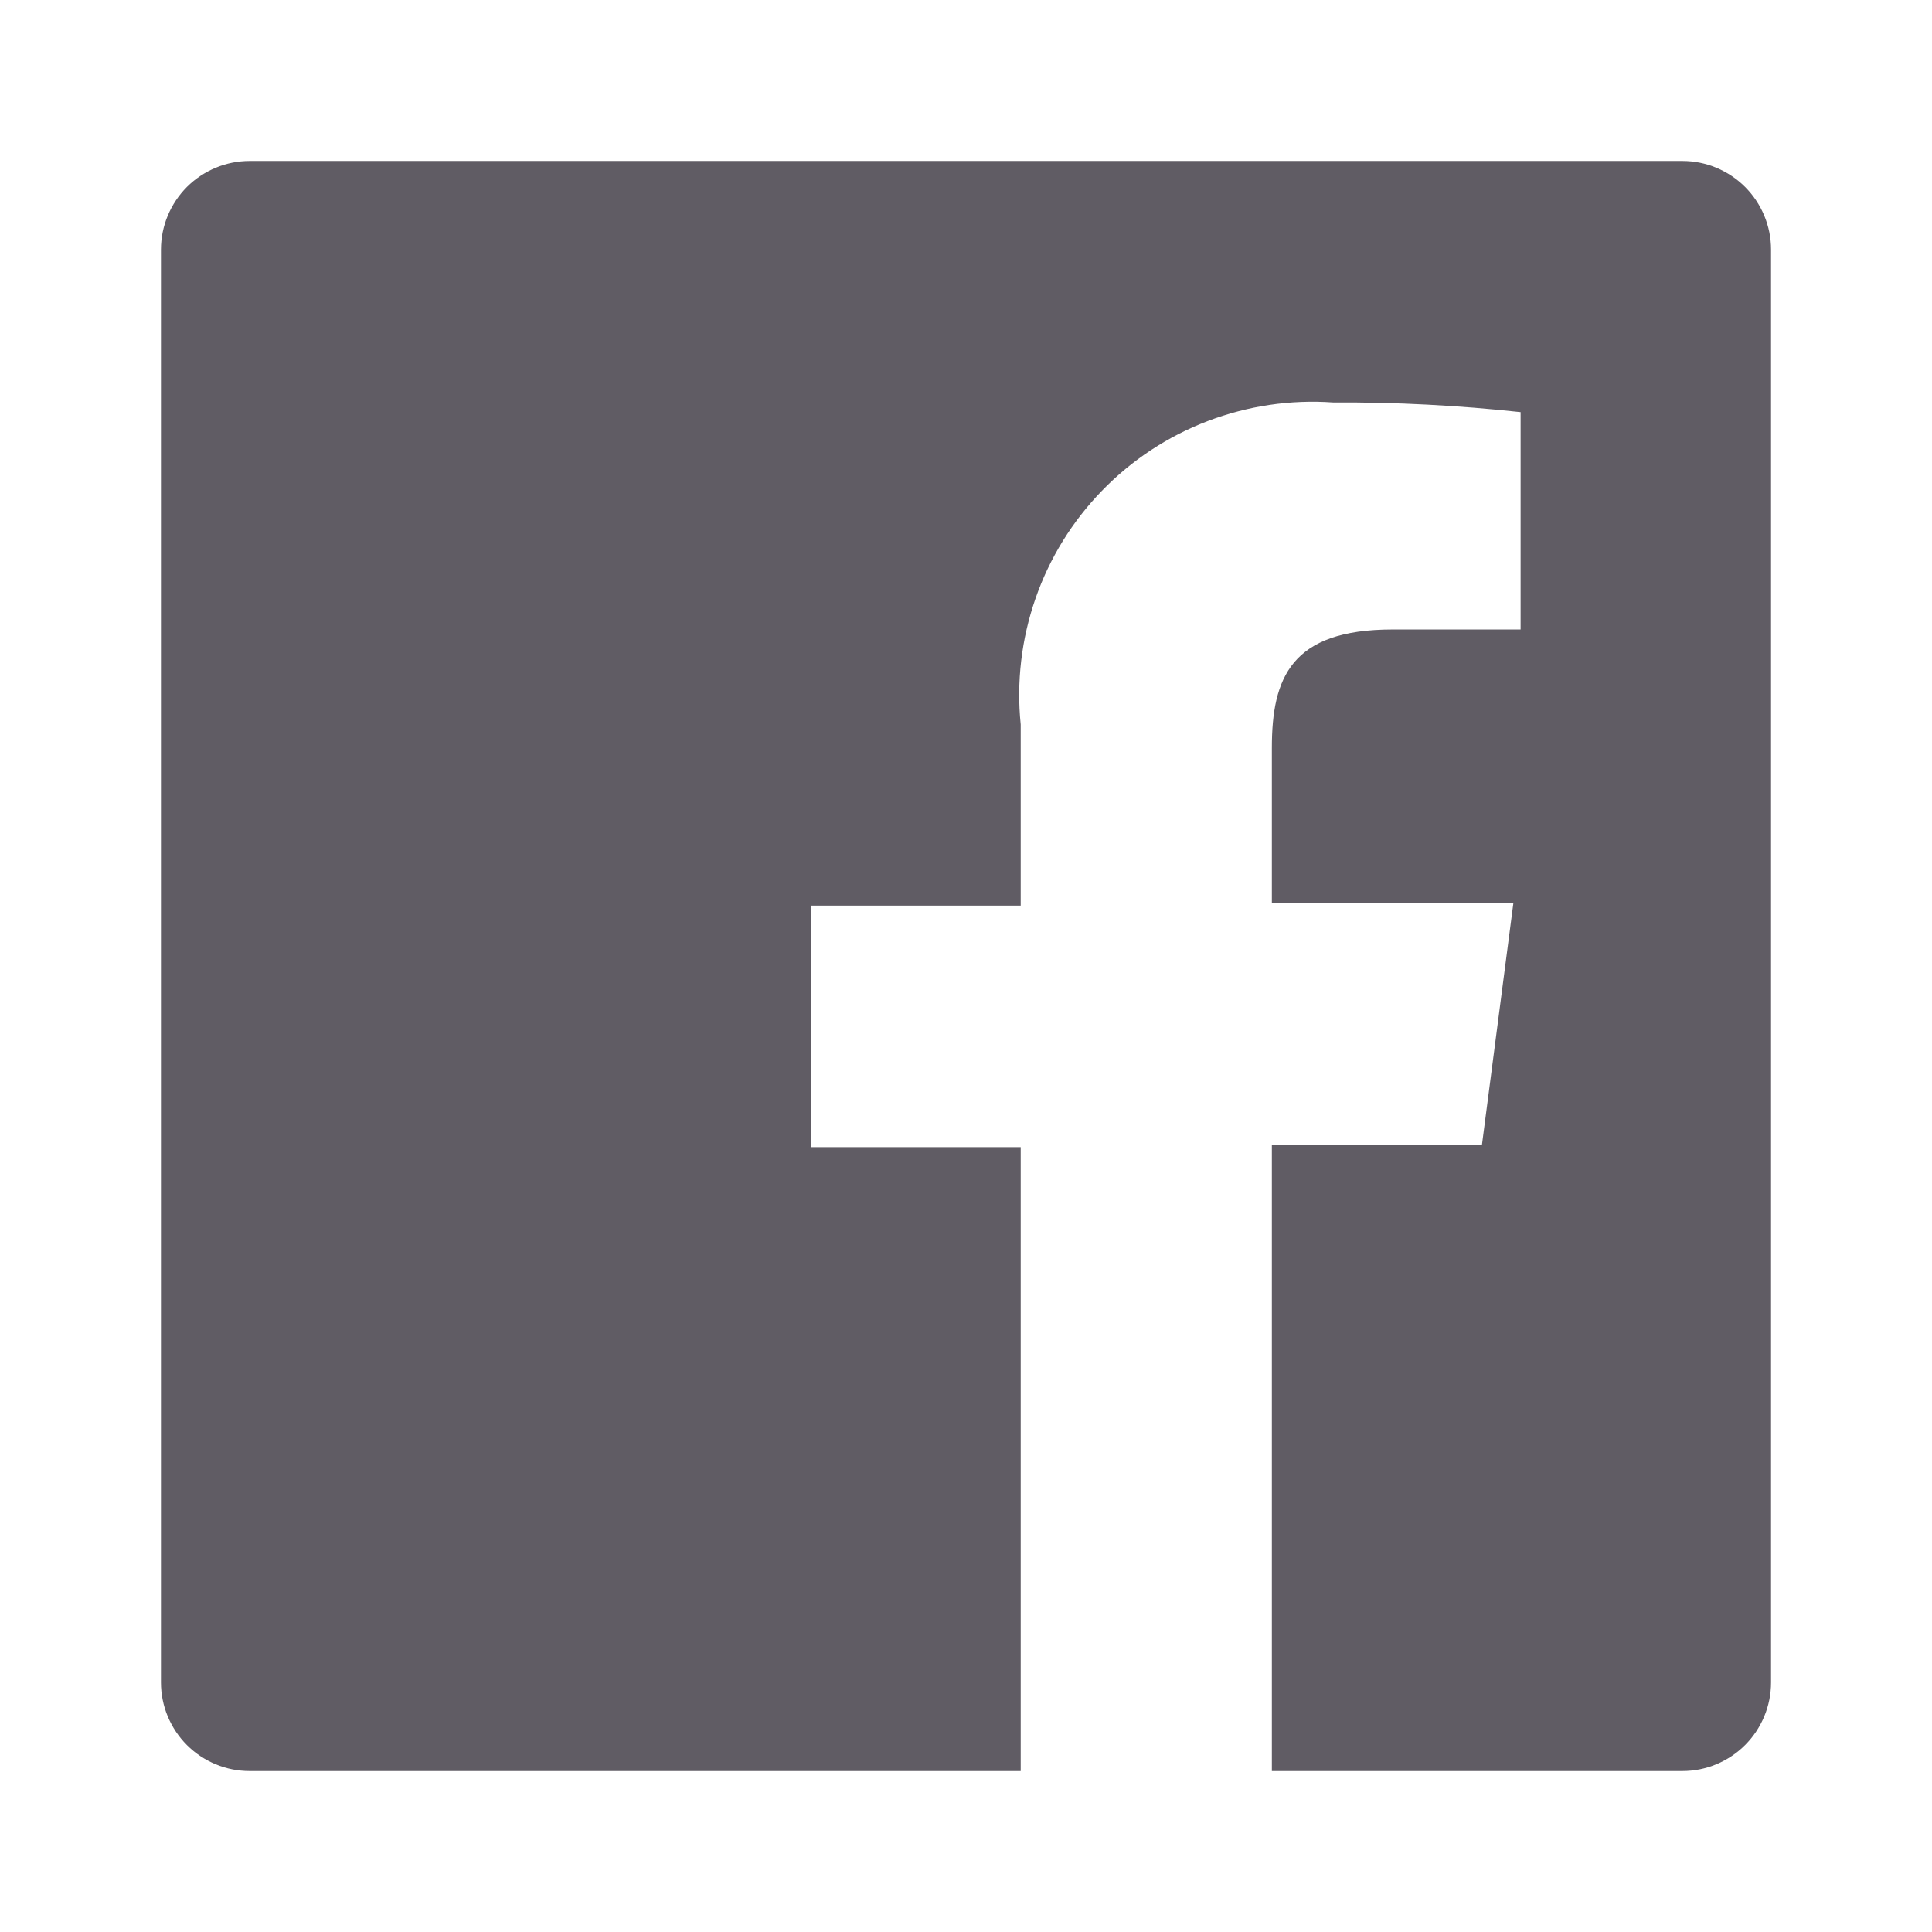 <svg width="16" height="16" viewBox="0 0 16 16" fill="none" xmlns="http://www.w3.org/2000/svg">
<path d="M13.933 1.333H2.067C1.872 1.333 1.686 1.411 1.548 1.548C1.411 1.686 1.333 1.872 1.333 2.067V13.933C1.333 14.03 1.352 14.125 1.389 14.214C1.426 14.303 1.48 14.384 1.548 14.452C1.616 14.52 1.697 14.574 1.786 14.611C1.875 14.648 1.97 14.667 2.067 14.667H8.453V9.5H6.72V7.5H8.453V6C8.417 5.648 8.459 5.292 8.575 4.958C8.691 4.623 8.879 4.318 9.126 4.064C9.372 3.81 9.671 3.613 10.002 3.487C10.333 3.361 10.687 3.308 11.04 3.333C11.559 3.33 12.078 3.357 12.593 3.413V5.213H11.533C10.693 5.213 10.533 5.613 10.533 6.193V7.48H12.533L12.273 9.48H10.533V14.667H13.933C14.03 14.667 14.125 14.648 14.214 14.611C14.303 14.574 14.384 14.52 14.452 14.452C14.52 14.384 14.574 14.303 14.611 14.214C14.648 14.125 14.667 14.03 14.667 13.933V2.067C14.667 1.97 14.648 1.875 14.611 1.786C14.574 1.697 14.52 1.616 14.452 1.548C14.384 1.48 14.303 1.426 14.214 1.389C14.125 1.352 14.03 1.333 13.933 1.333Z" fill="#605C64"/>
</svg>
